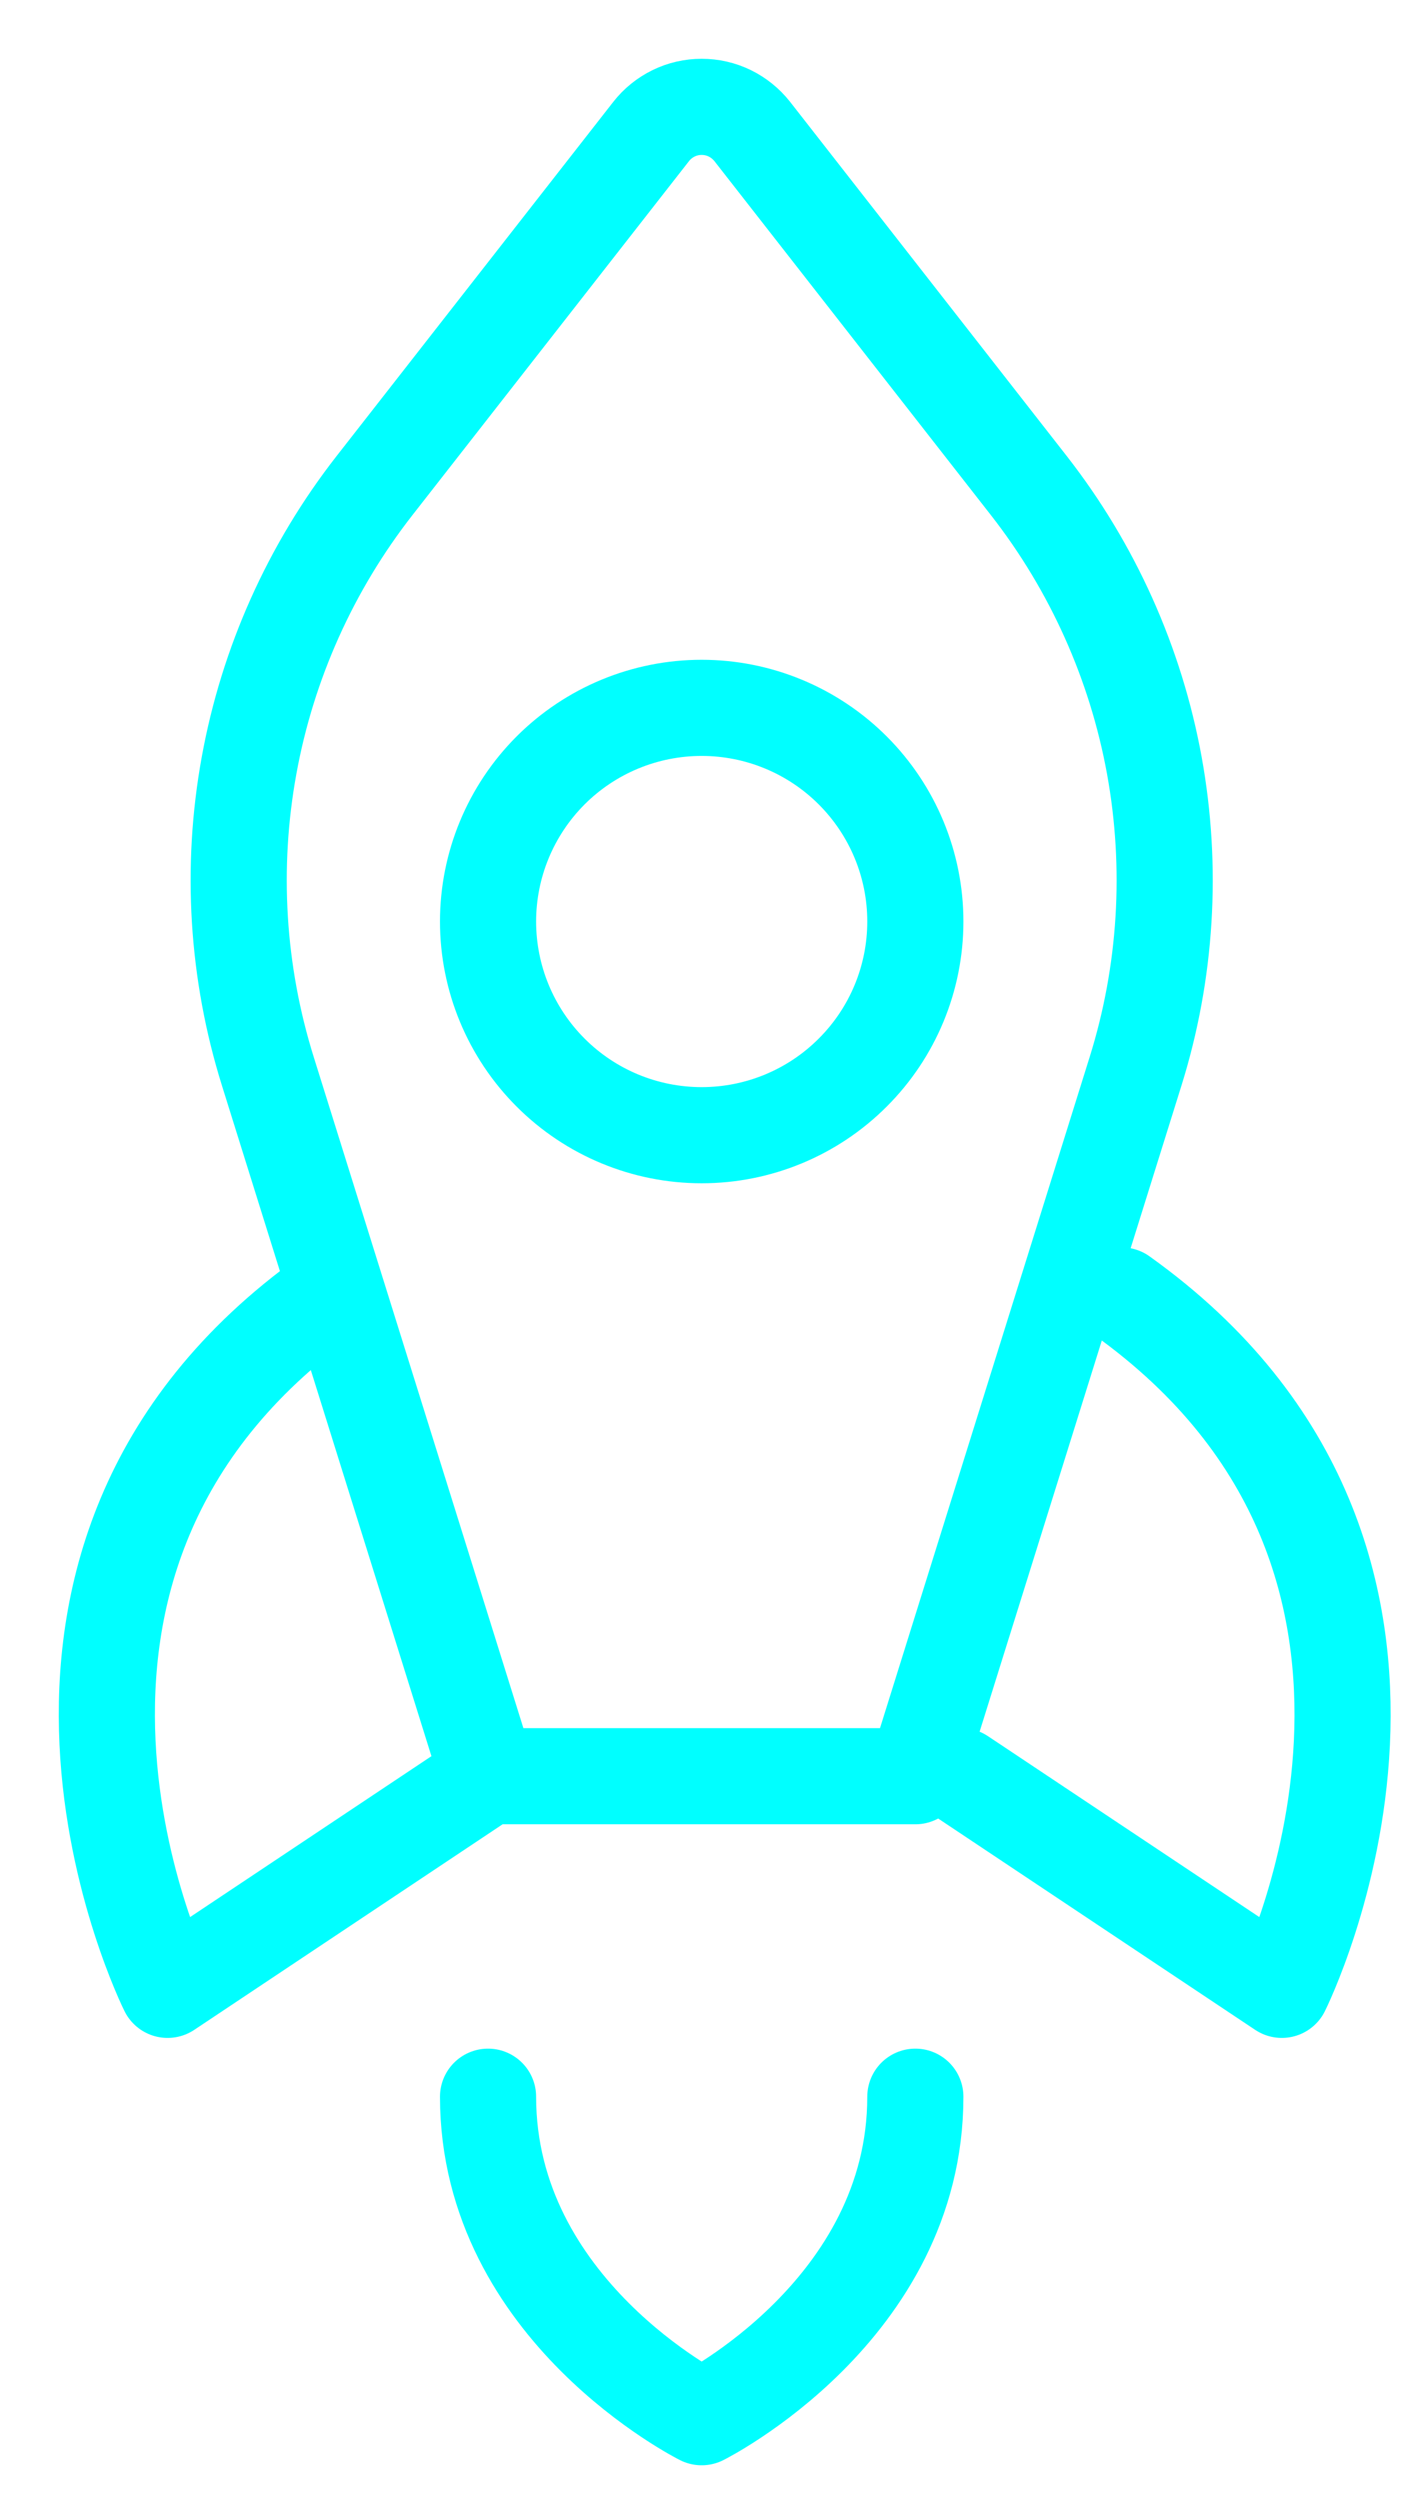 <svg width="22" height="39" viewBox="0 0 22 39" fill="none" xmlns="http://www.w3.org/2000/svg">
<path d="M7.615 27.71H14.282L17.717 16.716C18.2 15.172 18.3 13.534 18.011 11.942C17.721 10.35 17.049 8.852 16.053 7.576L11.737 2.051C11.643 1.932 11.523 1.835 11.387 1.768C11.25 1.701 11.1 1.667 10.948 1.667C10.796 1.667 10.646 1.701 10.51 1.768C10.373 1.835 10.253 1.932 10.16 2.051L5.843 7.576C4.847 8.852 4.175 10.35 3.886 11.942C3.596 13.534 3.697 15.172 4.18 16.716L7.615 27.71ZM7.615 27.71L2.615 31.043C2.615 31.043 -0.718 24.376 5.115 20.21M7.615 32.71C7.615 36.043 10.948 37.71 10.948 37.71C10.948 37.71 14.282 36.043 14.282 32.71M17.5 20.21C23.333 24.376 20 31.043 20 31.043L15 27.71" stroke="#00FFFF" stroke-width="1.5" stroke-linecap="round" stroke-linejoin="round"/>
<path d="M10.948 17.71C10.064 17.71 9.216 17.359 8.591 16.733C7.966 16.108 7.615 15.261 7.615 14.376C7.615 13.492 7.966 12.645 8.591 12.019C9.216 11.394 10.064 11.043 10.948 11.043C11.832 11.043 12.68 11.394 13.305 12.019C13.931 12.645 14.282 13.492 14.282 14.376C14.282 15.261 13.931 16.108 13.305 16.733C12.68 17.359 11.832 17.71 10.948 17.71Z" stroke="#00FFFF" stroke-width="1.5" stroke-linecap="round" stroke-linejoin="round"/>
</svg>
